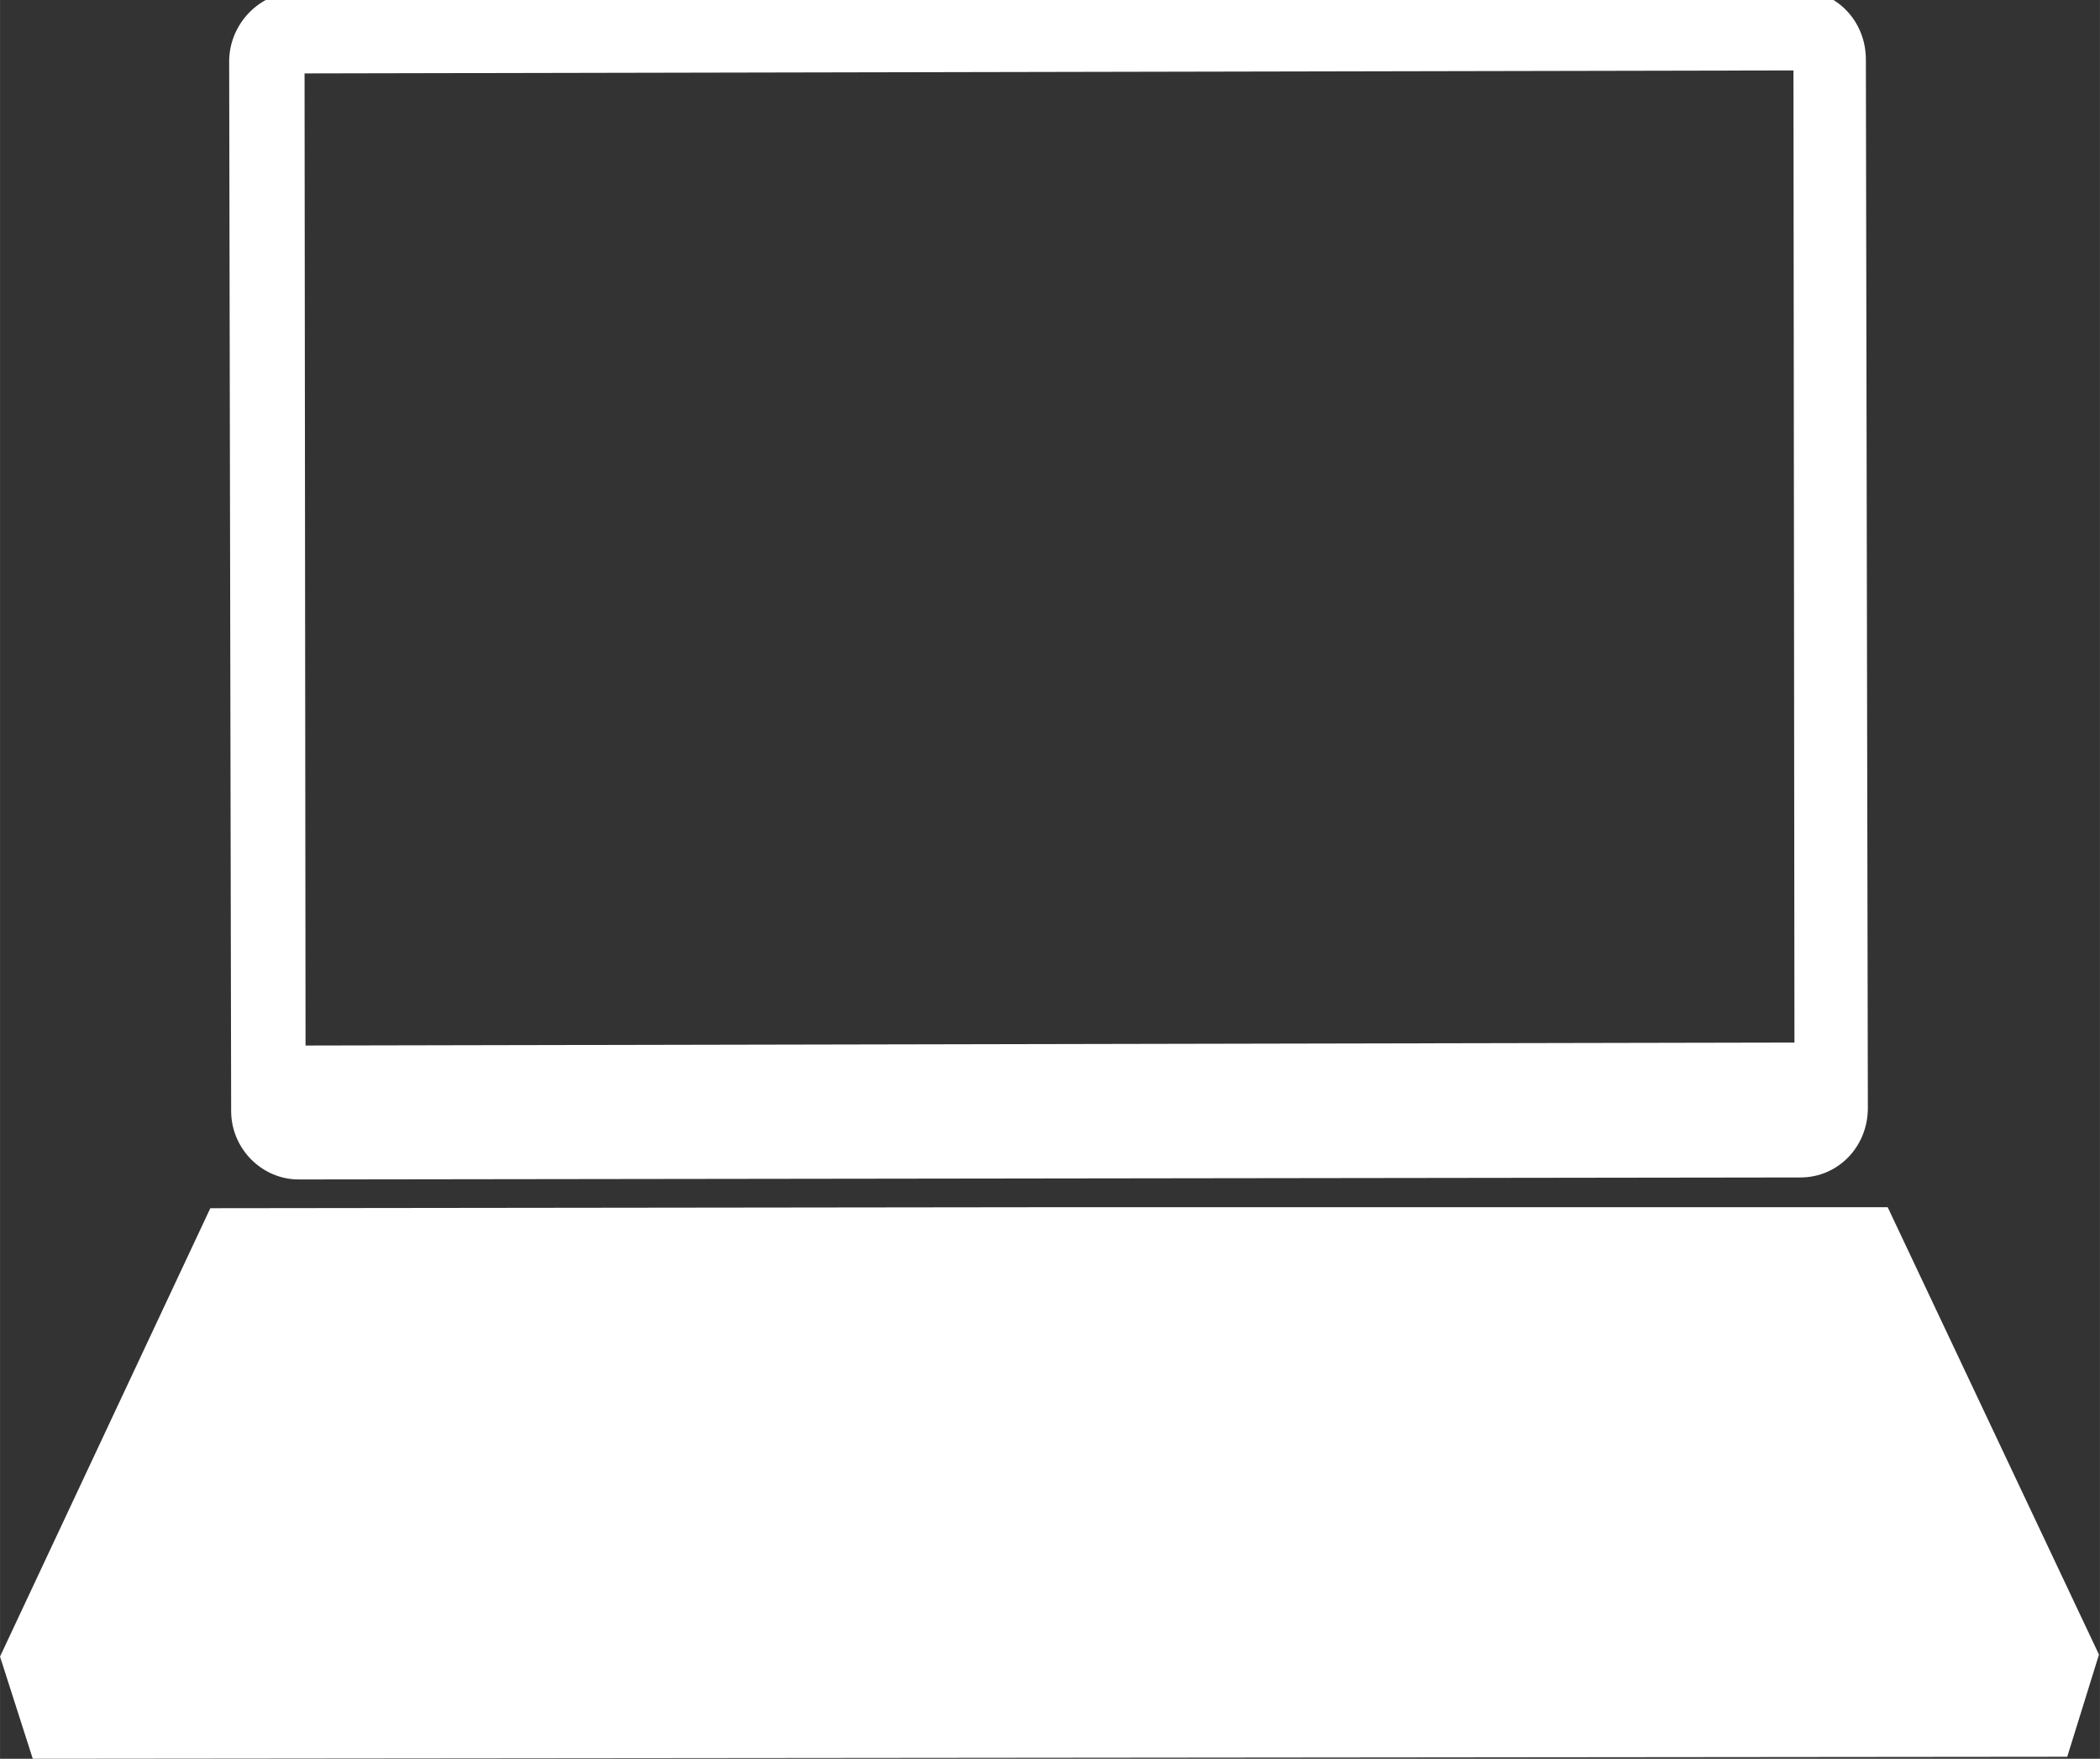 <?xml version="1.0" encoding="UTF-8"?>
<!DOCTYPE svg PUBLIC "-//W3C//DTD SVG 1.1//EN" "http://www.w3.org/Graphics/SVG/1.1/DTD/svg11.dtd">
<!-- Creator: CorelDRAW X8 -->
<svg xmlns="http://www.w3.org/2000/svg" xml:space="preserve" width="21.167mm" height="17.727mm" version="1.1" style="shape-rendering:geometricPrecision; text-rendering:geometricPrecision; image-rendering:optimizeQuality; fill-rule:evenodd; clip-rule:evenodd"
viewBox="0 0 2117 1773"
 xmlns:xlink="http://www.w3.org/1999/xlink">
 <rect x="0" y="0" width="2117" height="1773" fill="#333333" stroke="none"/>
 <defs>
  <style type="text/css">
   <![CDATA[
    .fil0 {fill:white;fill-rule:nonzero}
   ]]>
  </style>
 </defs>
 <g id="Слой_x0020_1">
  <g id="_1060710064">
   <path class="fil0" d="M308 1054l-1 -980 1501 -3 1 980 -1501 3zm1573 -994c0,-39 -30,-70 -68,-70l-1514 2c-37,0 -68,32 -68,70l2 1058c0,38 31,69 68,69l1514 -2c38,0 68,-31 68,-70l-2 -1057z"/>
   <polygon class="fil0" points="1903,1217 1058,1217 212,1218 0,1670 33,1773 1058,1772 2084,1771 2116,1668 "/>
  </g>
 </g>
</svg>
